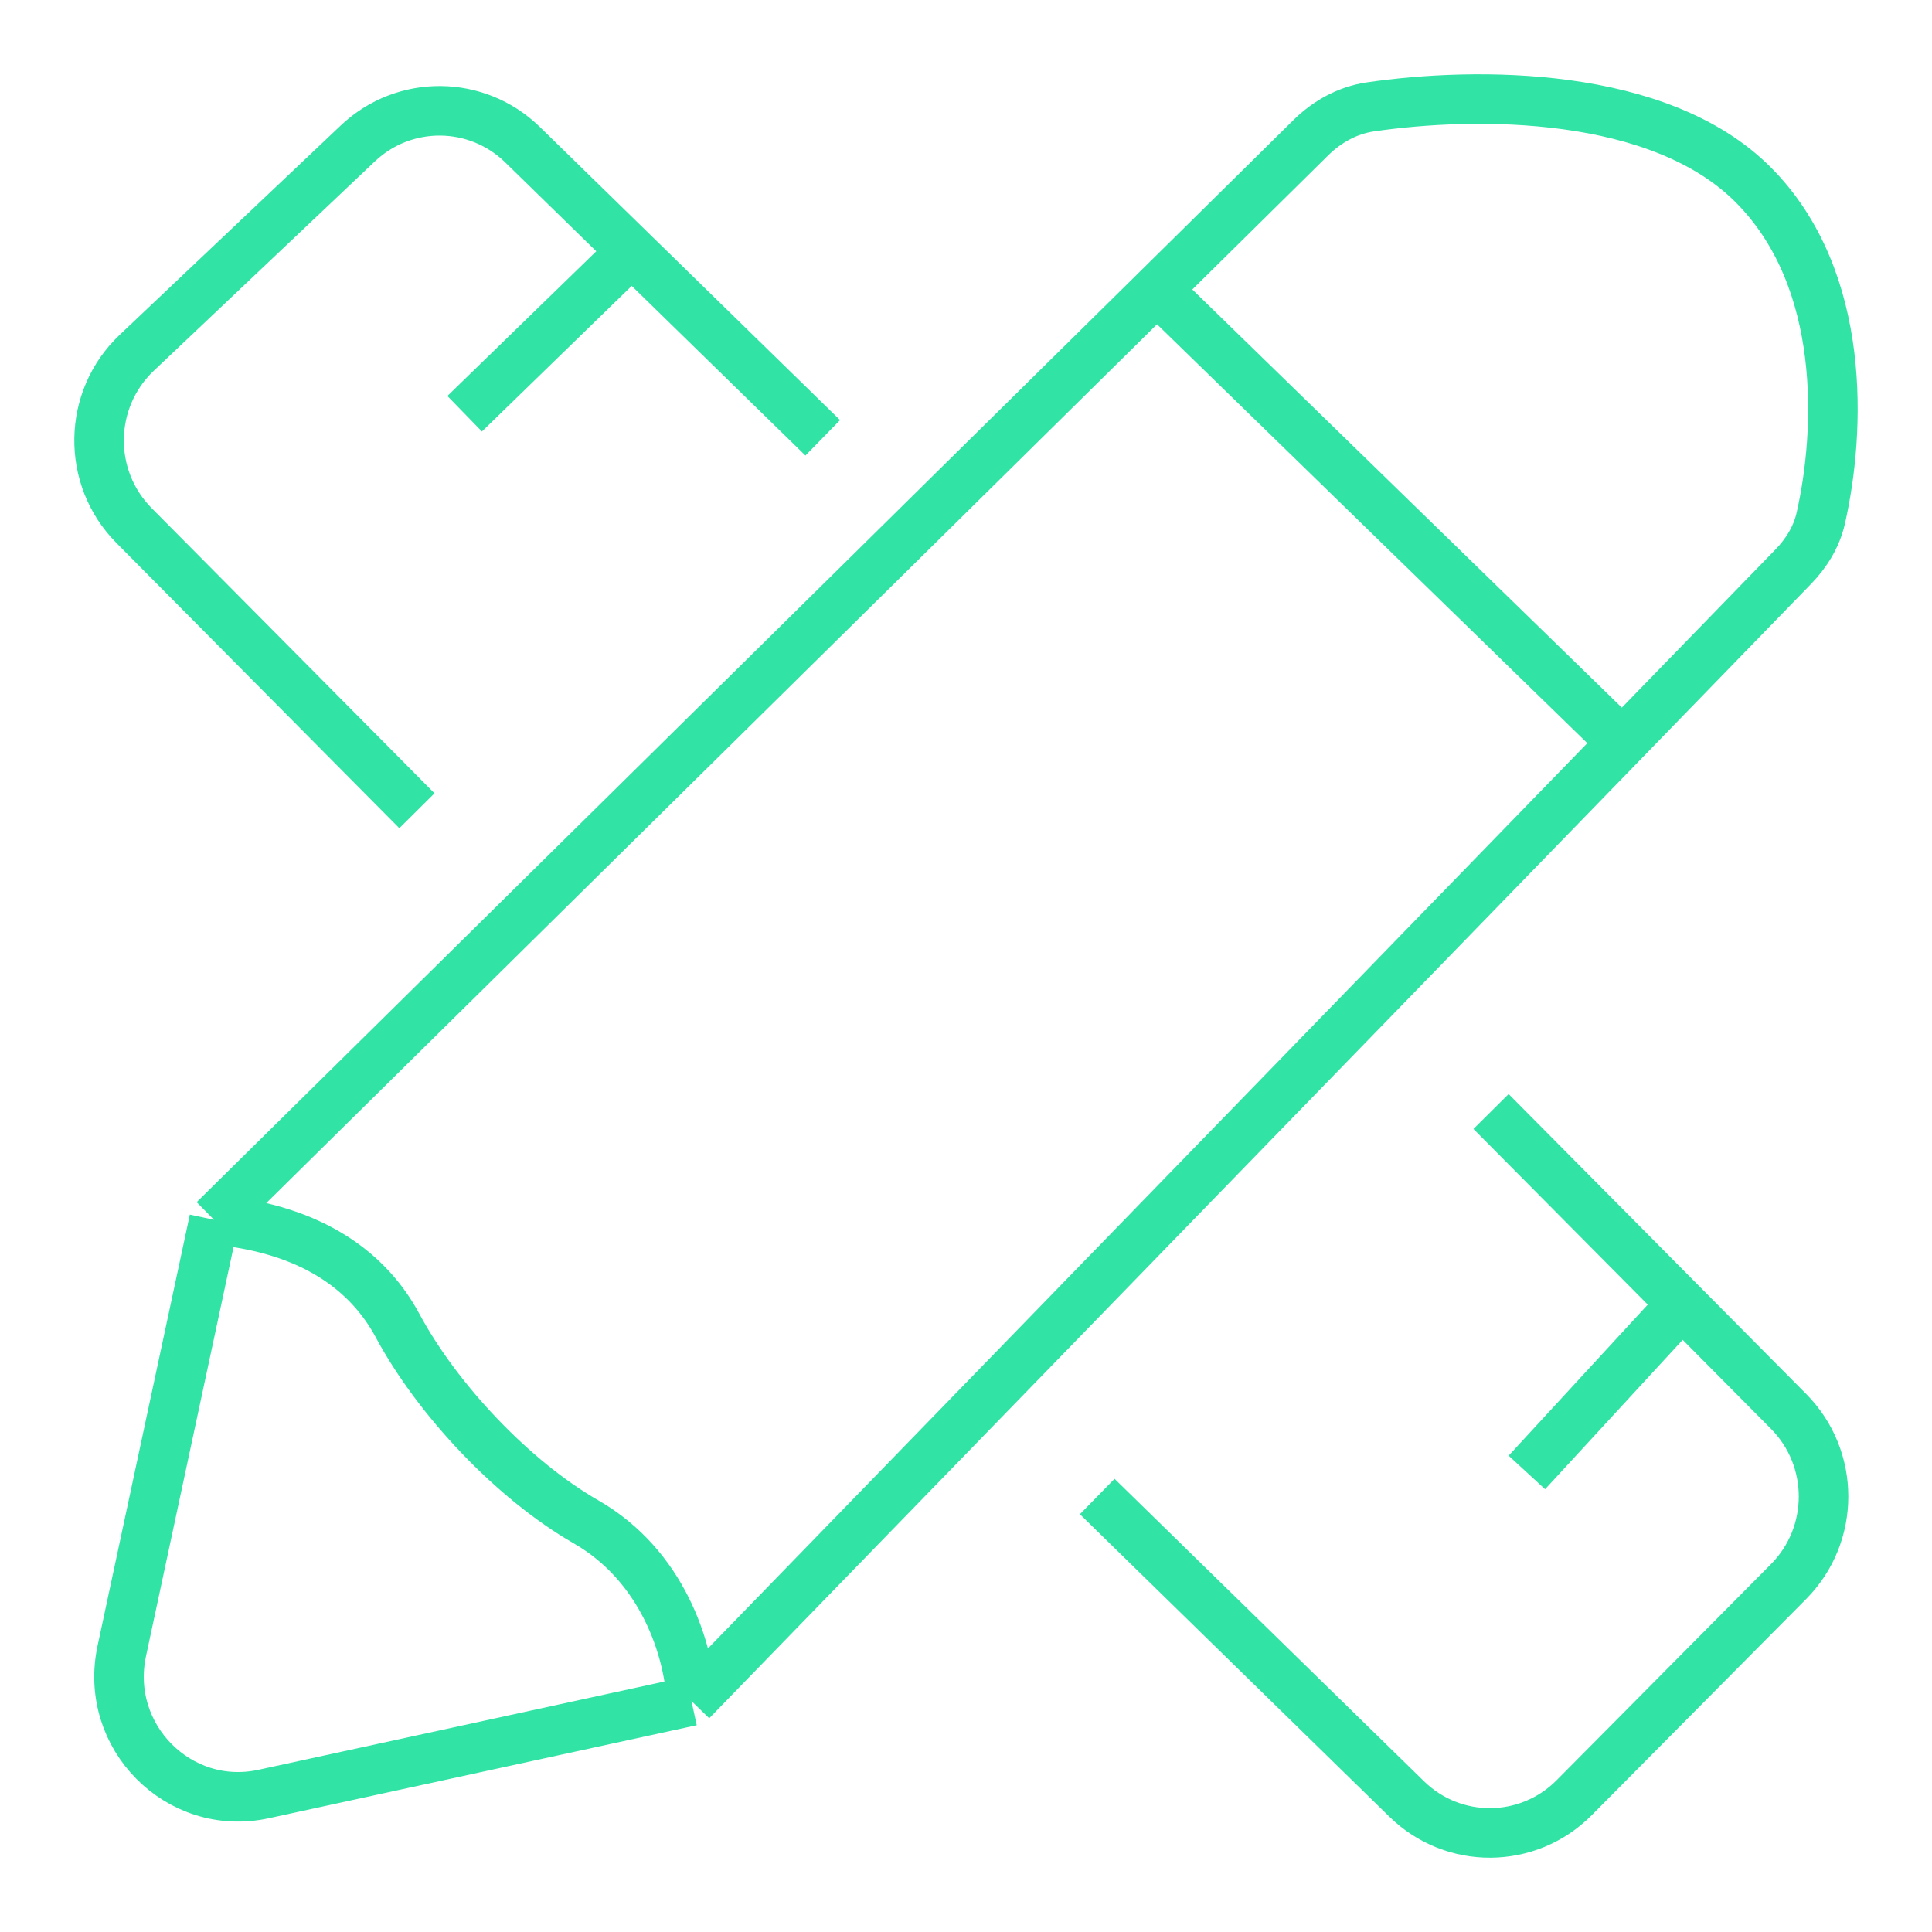 <svg width="39" height="39" viewBox="0 0 39 39" fill="none" xmlns="http://www.w3.org/2000/svg">
<path d="M13.958 34.337C13.905 33.283 13.37 31.605 11.832 30.722C10.361 29.878 8.833 28.261 8.026 26.76C7.454 25.696 6.338 24.808 4.321 24.623M13.958 34.337L5.321 36.215C3.61 36.587 2.089 35.053 2.458 33.329L4.321 24.623M13.958 34.337L32.749 14.992M4.321 24.623L23.354 5.846M32.749 14.992L36.201 11.438C36.466 11.165 36.669 10.836 36.754 10.464C37.149 8.731 37.293 5.647 35.399 3.738C33.505 1.828 29.802 1.844 27.66 2.158C27.205 2.225 26.793 2.453 26.463 2.777L23.354 5.846M32.749 14.992L23.354 5.846M22.149 30.209L28.396 36.315C29.341 37.239 30.846 37.227 31.777 36.289L36.105 31.926C37.046 30.977 37.046 29.44 36.105 28.491L33.954 26.323M30.099 22.437L33.954 26.323M33.954 26.323L30.822 29.723M8.416 16.366L2.706 10.609C1.744 9.64 1.768 8.061 2.76 7.122L7.223 2.895C8.161 2.007 9.625 2.019 10.549 2.921L12.753 5.073M16.608 8.838L12.753 5.073M12.753 5.073L9.38 8.352" stroke="#31E3A5" strokeWidth="4" strokeLinecap="round" strokeLinejoin="round"/>
</svg>
